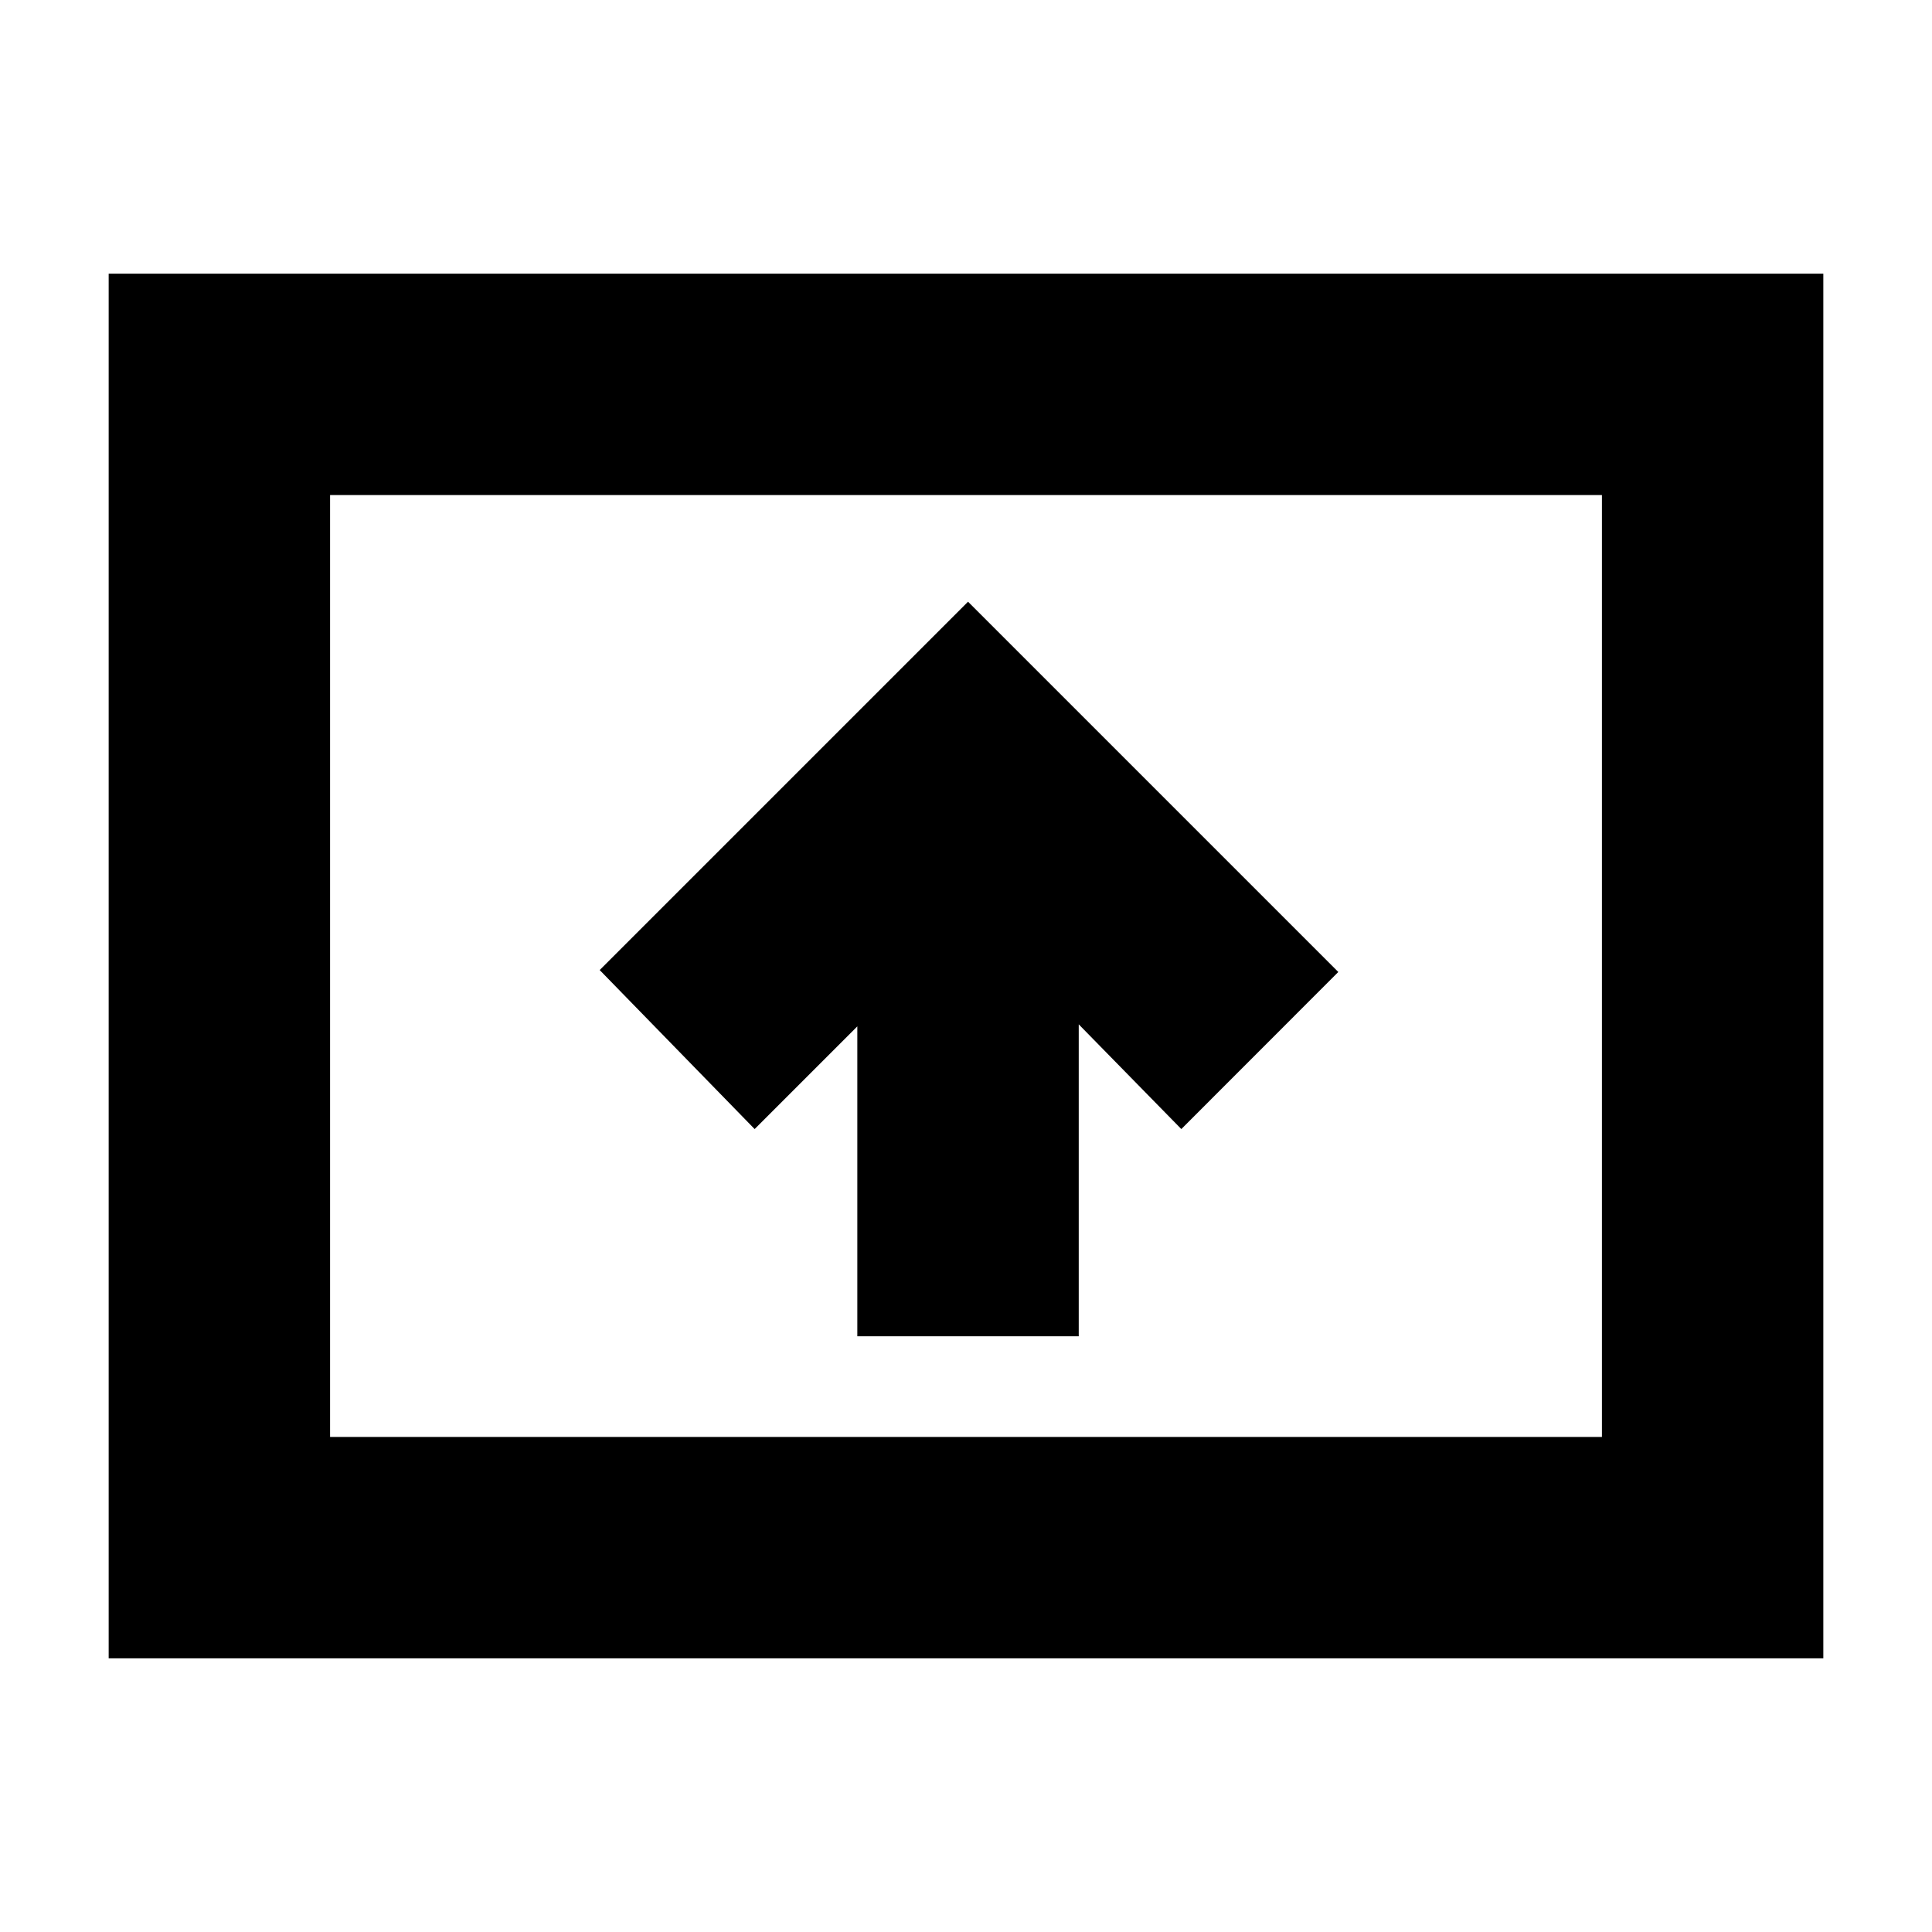 <svg xmlns="http://www.w3.org/2000/svg" height="20" width="20"><path d="M8.875 13.833H11.167V10.604L12.229 11.688L13.854 10.062L10.021 6.229L6.208 10.042L7.812 11.688L8.875 10.625ZM1.125 17.167V2.833H18.875V17.167ZM3.417 14.875H16.583V5.125H3.417ZM3.417 14.875V5.125V14.875Z"/></svg>